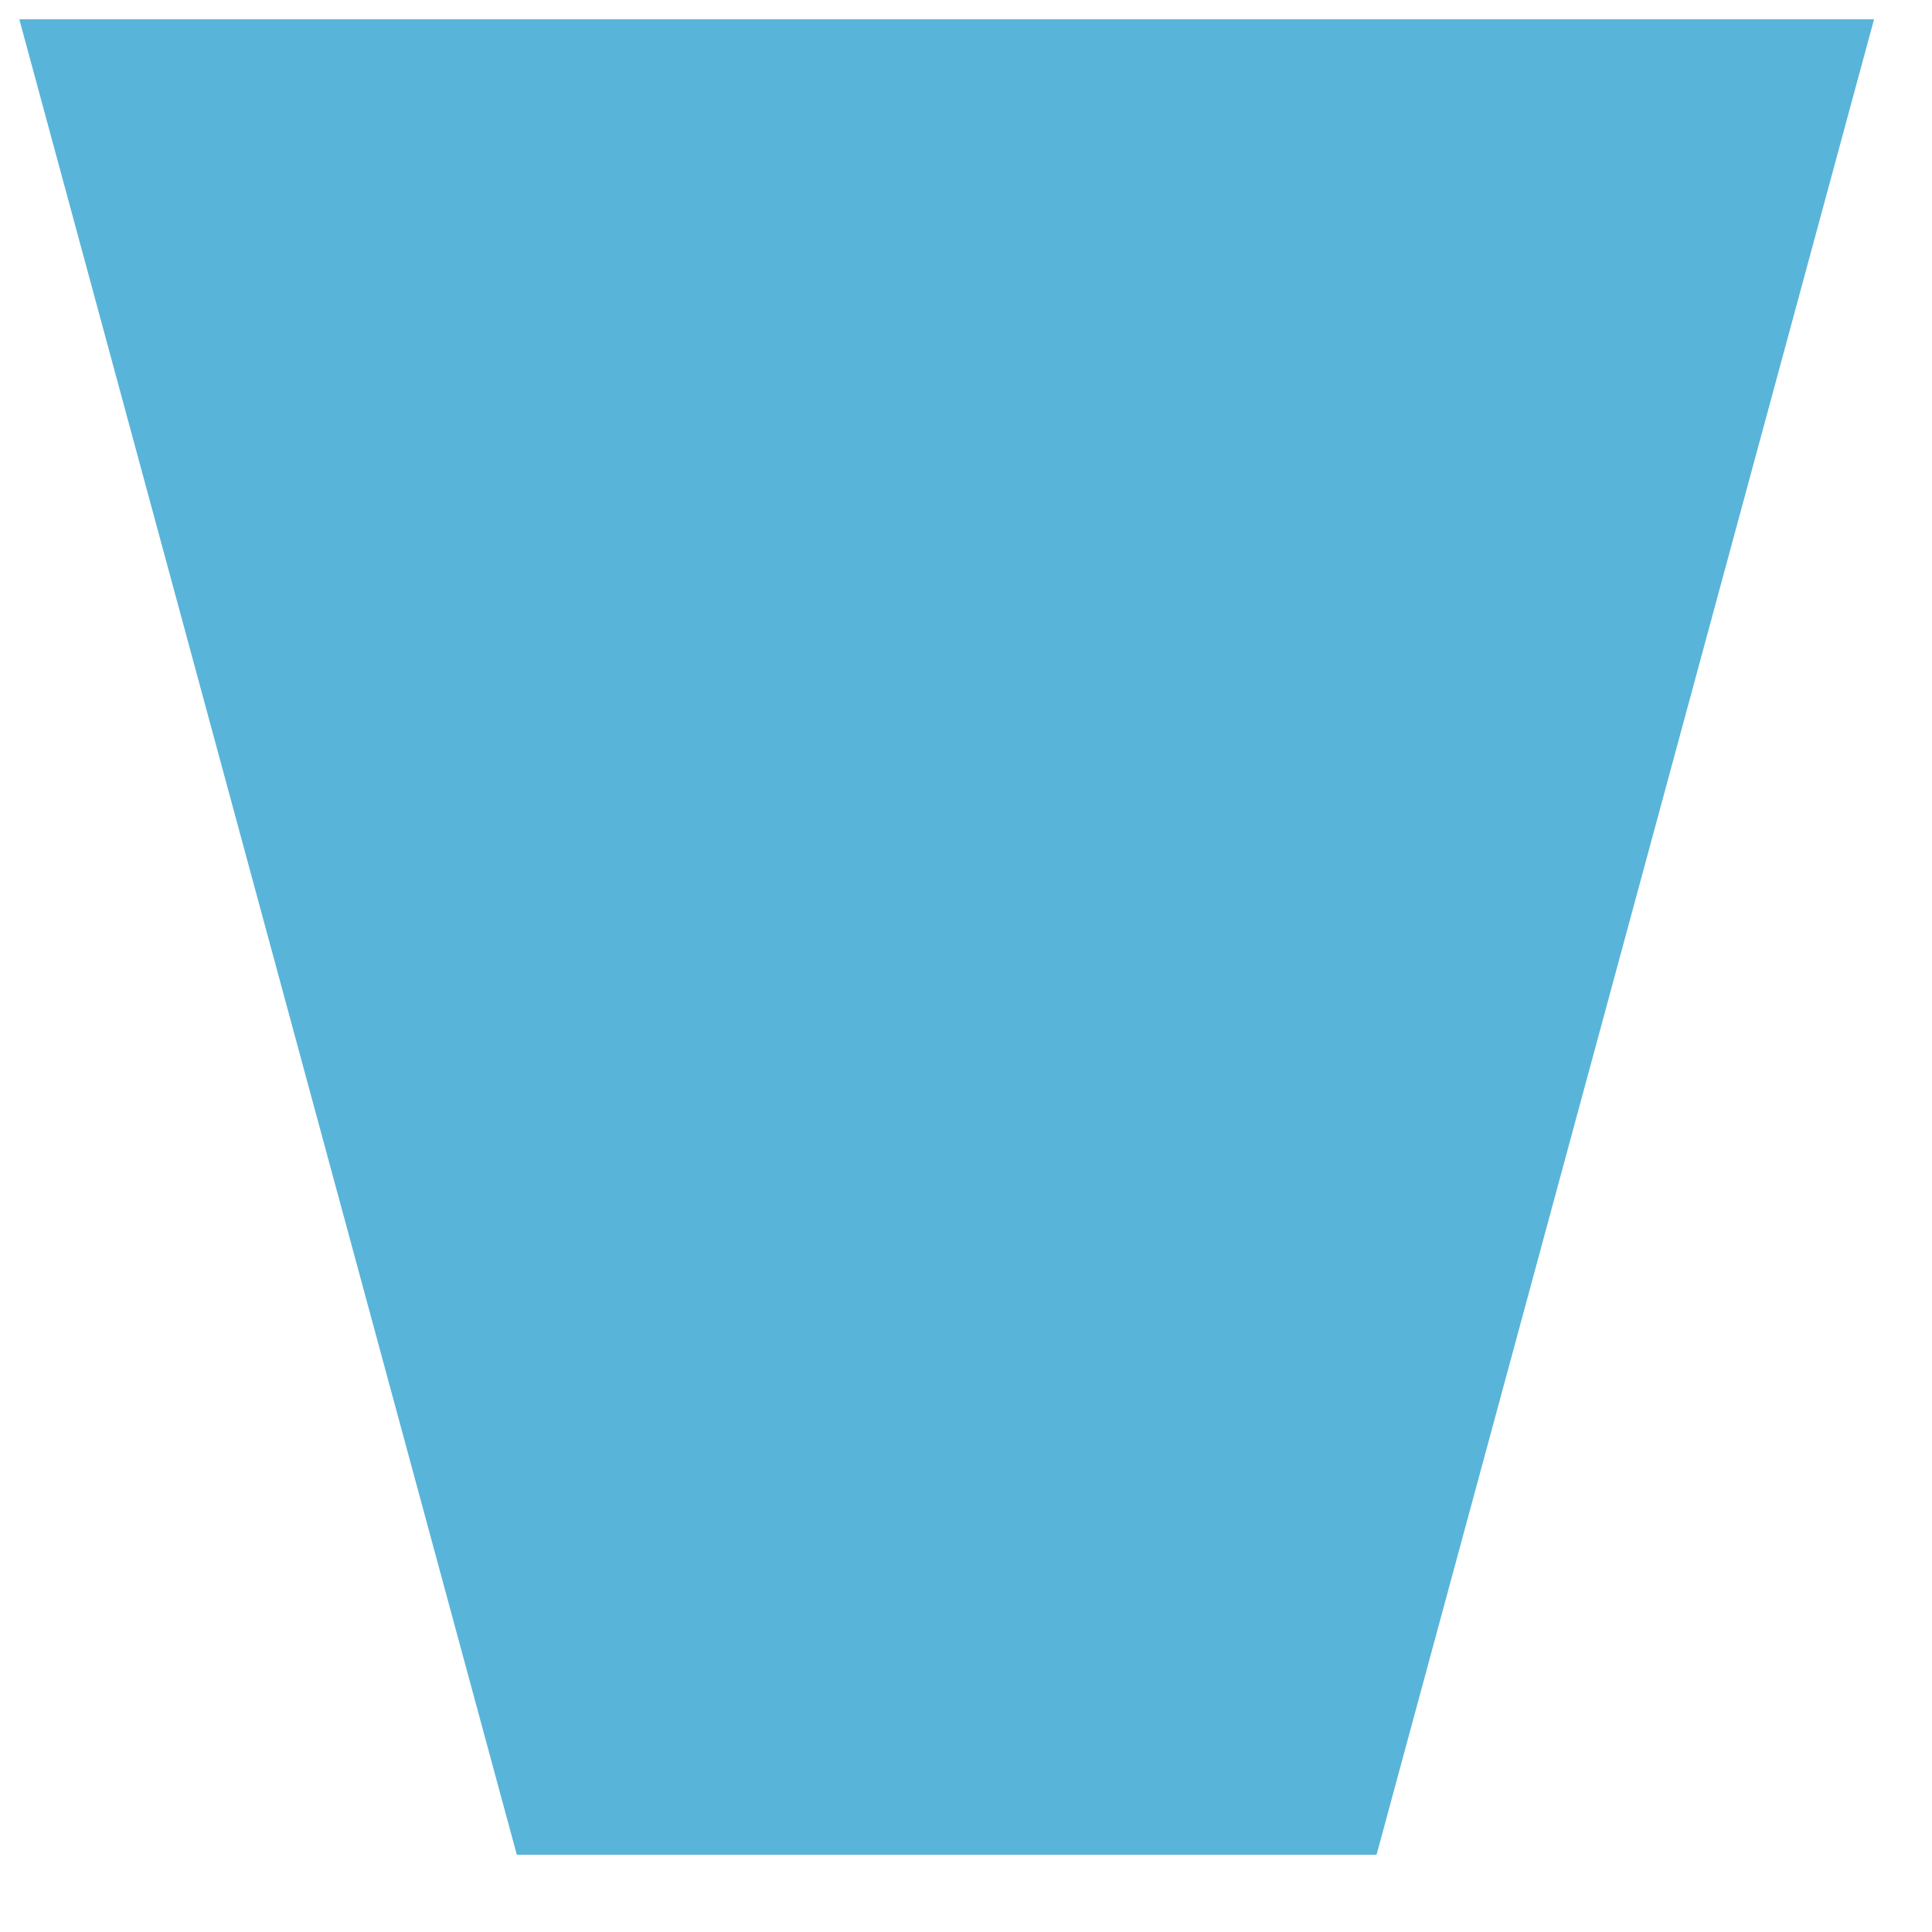 <svg xmlns="http://www.w3.org/2000/svg" x="0" y="0" height="20px" width="20px" viewBox="0 0 100 100">
<defs>
<clipPath id="clip0">
<path d="M639 360 737 360 737 457 639 457Z" fill-rule="evenodd" clip-rule="evenodd"></path>
</clipPath>
</defs>
<g clip-path="url(#clip0)" transform="translate(-639 -360)">
<path d="M736 361 710.25 456 665.75 456 640 361Z" fill="#59B4D9" fill-rule="evenodd"></path>
</g>
</svg>